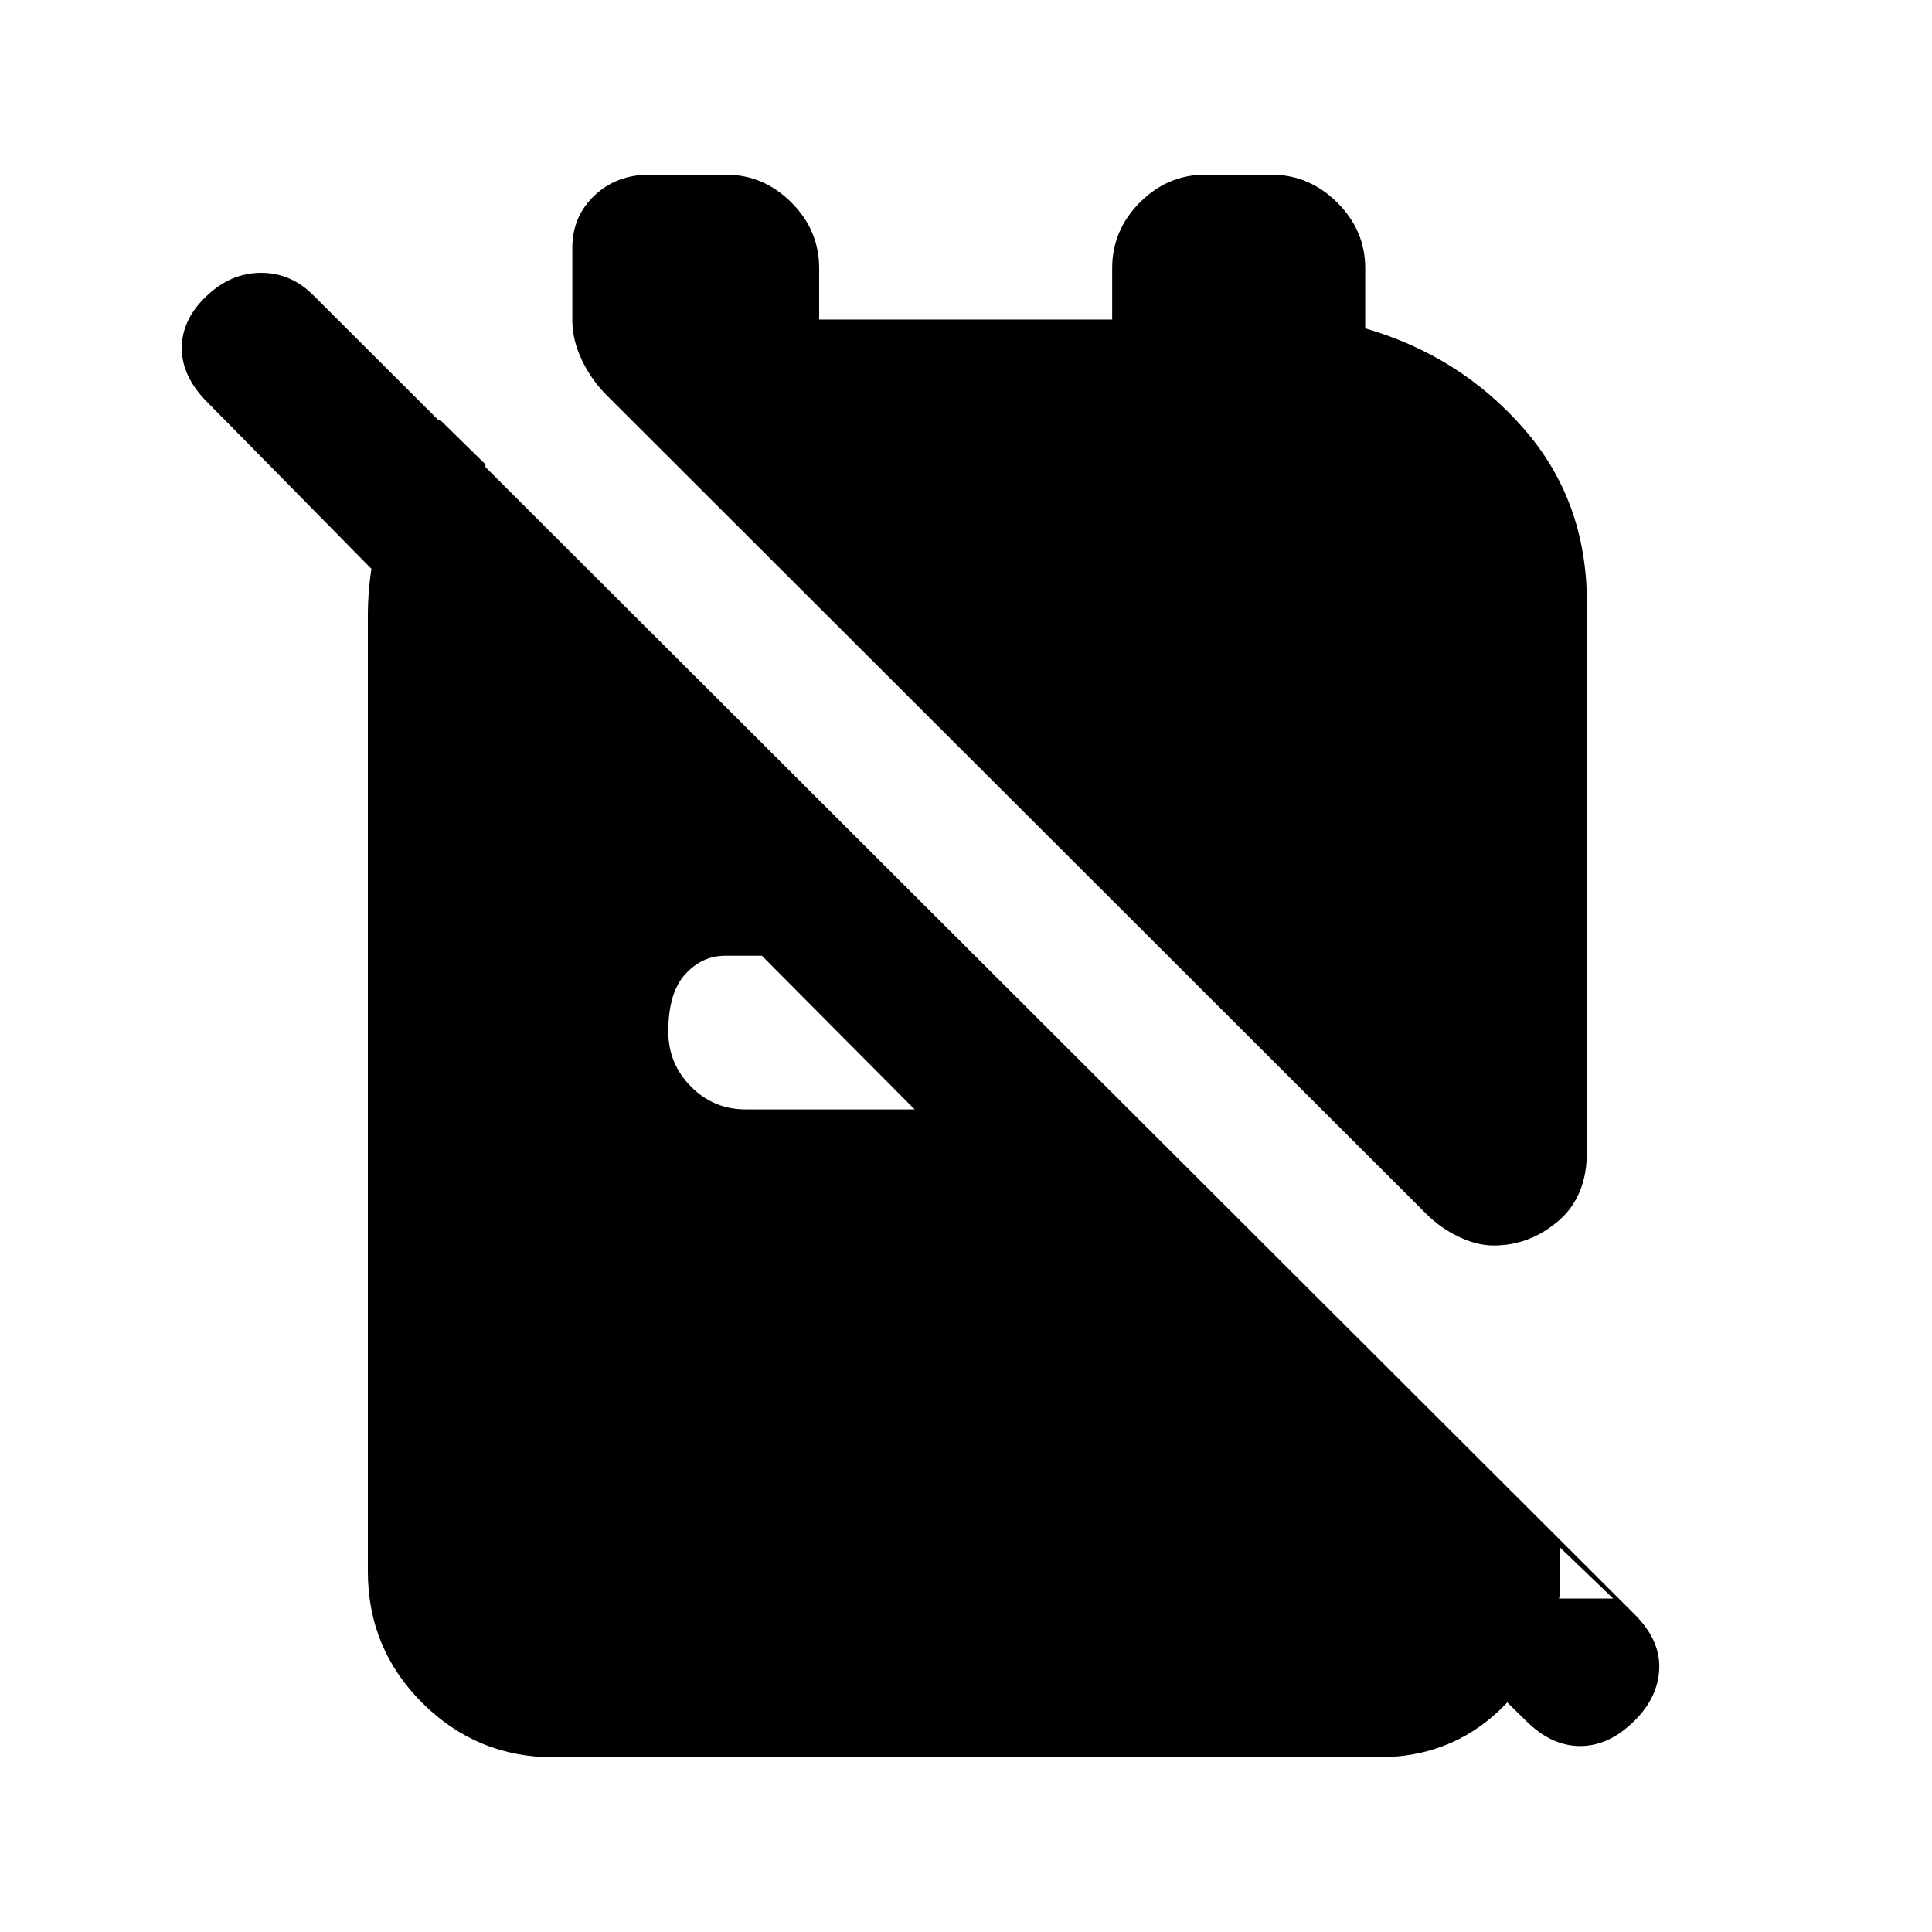 <svg xmlns="http://www.w3.org/2000/svg" height="20" viewBox="0 -960 960 960" width="20"><path d="M742.19-341.11q-8.36 0-17.44-4.38-9.08-4.38-15.84-11.14L301.46-763.6q-7.7-7.68-12.39-17.61-4.68-9.92-4.68-19.53v-36.15q0-15.5 10.95-25.91 10.94-10.42 27.51-10.42h37.71q18.83 0 32.66 13.81 13.82 13.81 13.82 32.69v25.5h145.59v-25.5q0-18.88 13.77-32.69 13.77-13.81 32.61-13.81h32.61q18.84 0 32.79 13.81 13.96 13.81 13.96 32.69v29.89q46.94 13.57 78.54 49.56 31.61 35.99 31.61 86.75v272.91q0 22.22-14.24 34.36t-32.09 12.14ZM275.43-86.78q-38.45 0-65.55-27-27.1-27-27.1-65.44v-474.52q0-27.02 8.88-51.32 8.88-24.29 26.84-46.48l22.72 22.28v109.43l-138.2-140.32q-12.7-12.7-12.7-26.86 0-14.17 12.22-25.8 12.11-11.63 27.22-11.63 15.12 0 26.41 11.63l656.14 655.07q12.69 12.7 12.16 26.86-.53 14.16-12.16 25.79-12.7 12.7-27.11 12.7-14.42 0-27.11-12.7l-61.61-60.6h105.11l-26.63-25.57v24q-5.66 34.29-30.19 57.38-24.53 23.1-60.03 23.1H275.43ZM454.5-408.74l-75.91-76.35h-18.24q-11.48 0-19.88 9.19-8.4 9.2-8.4 28.49 0 15.91 11.23 27.29 11.23 11.38 27.22 11.38h83.98Z"/></svg>